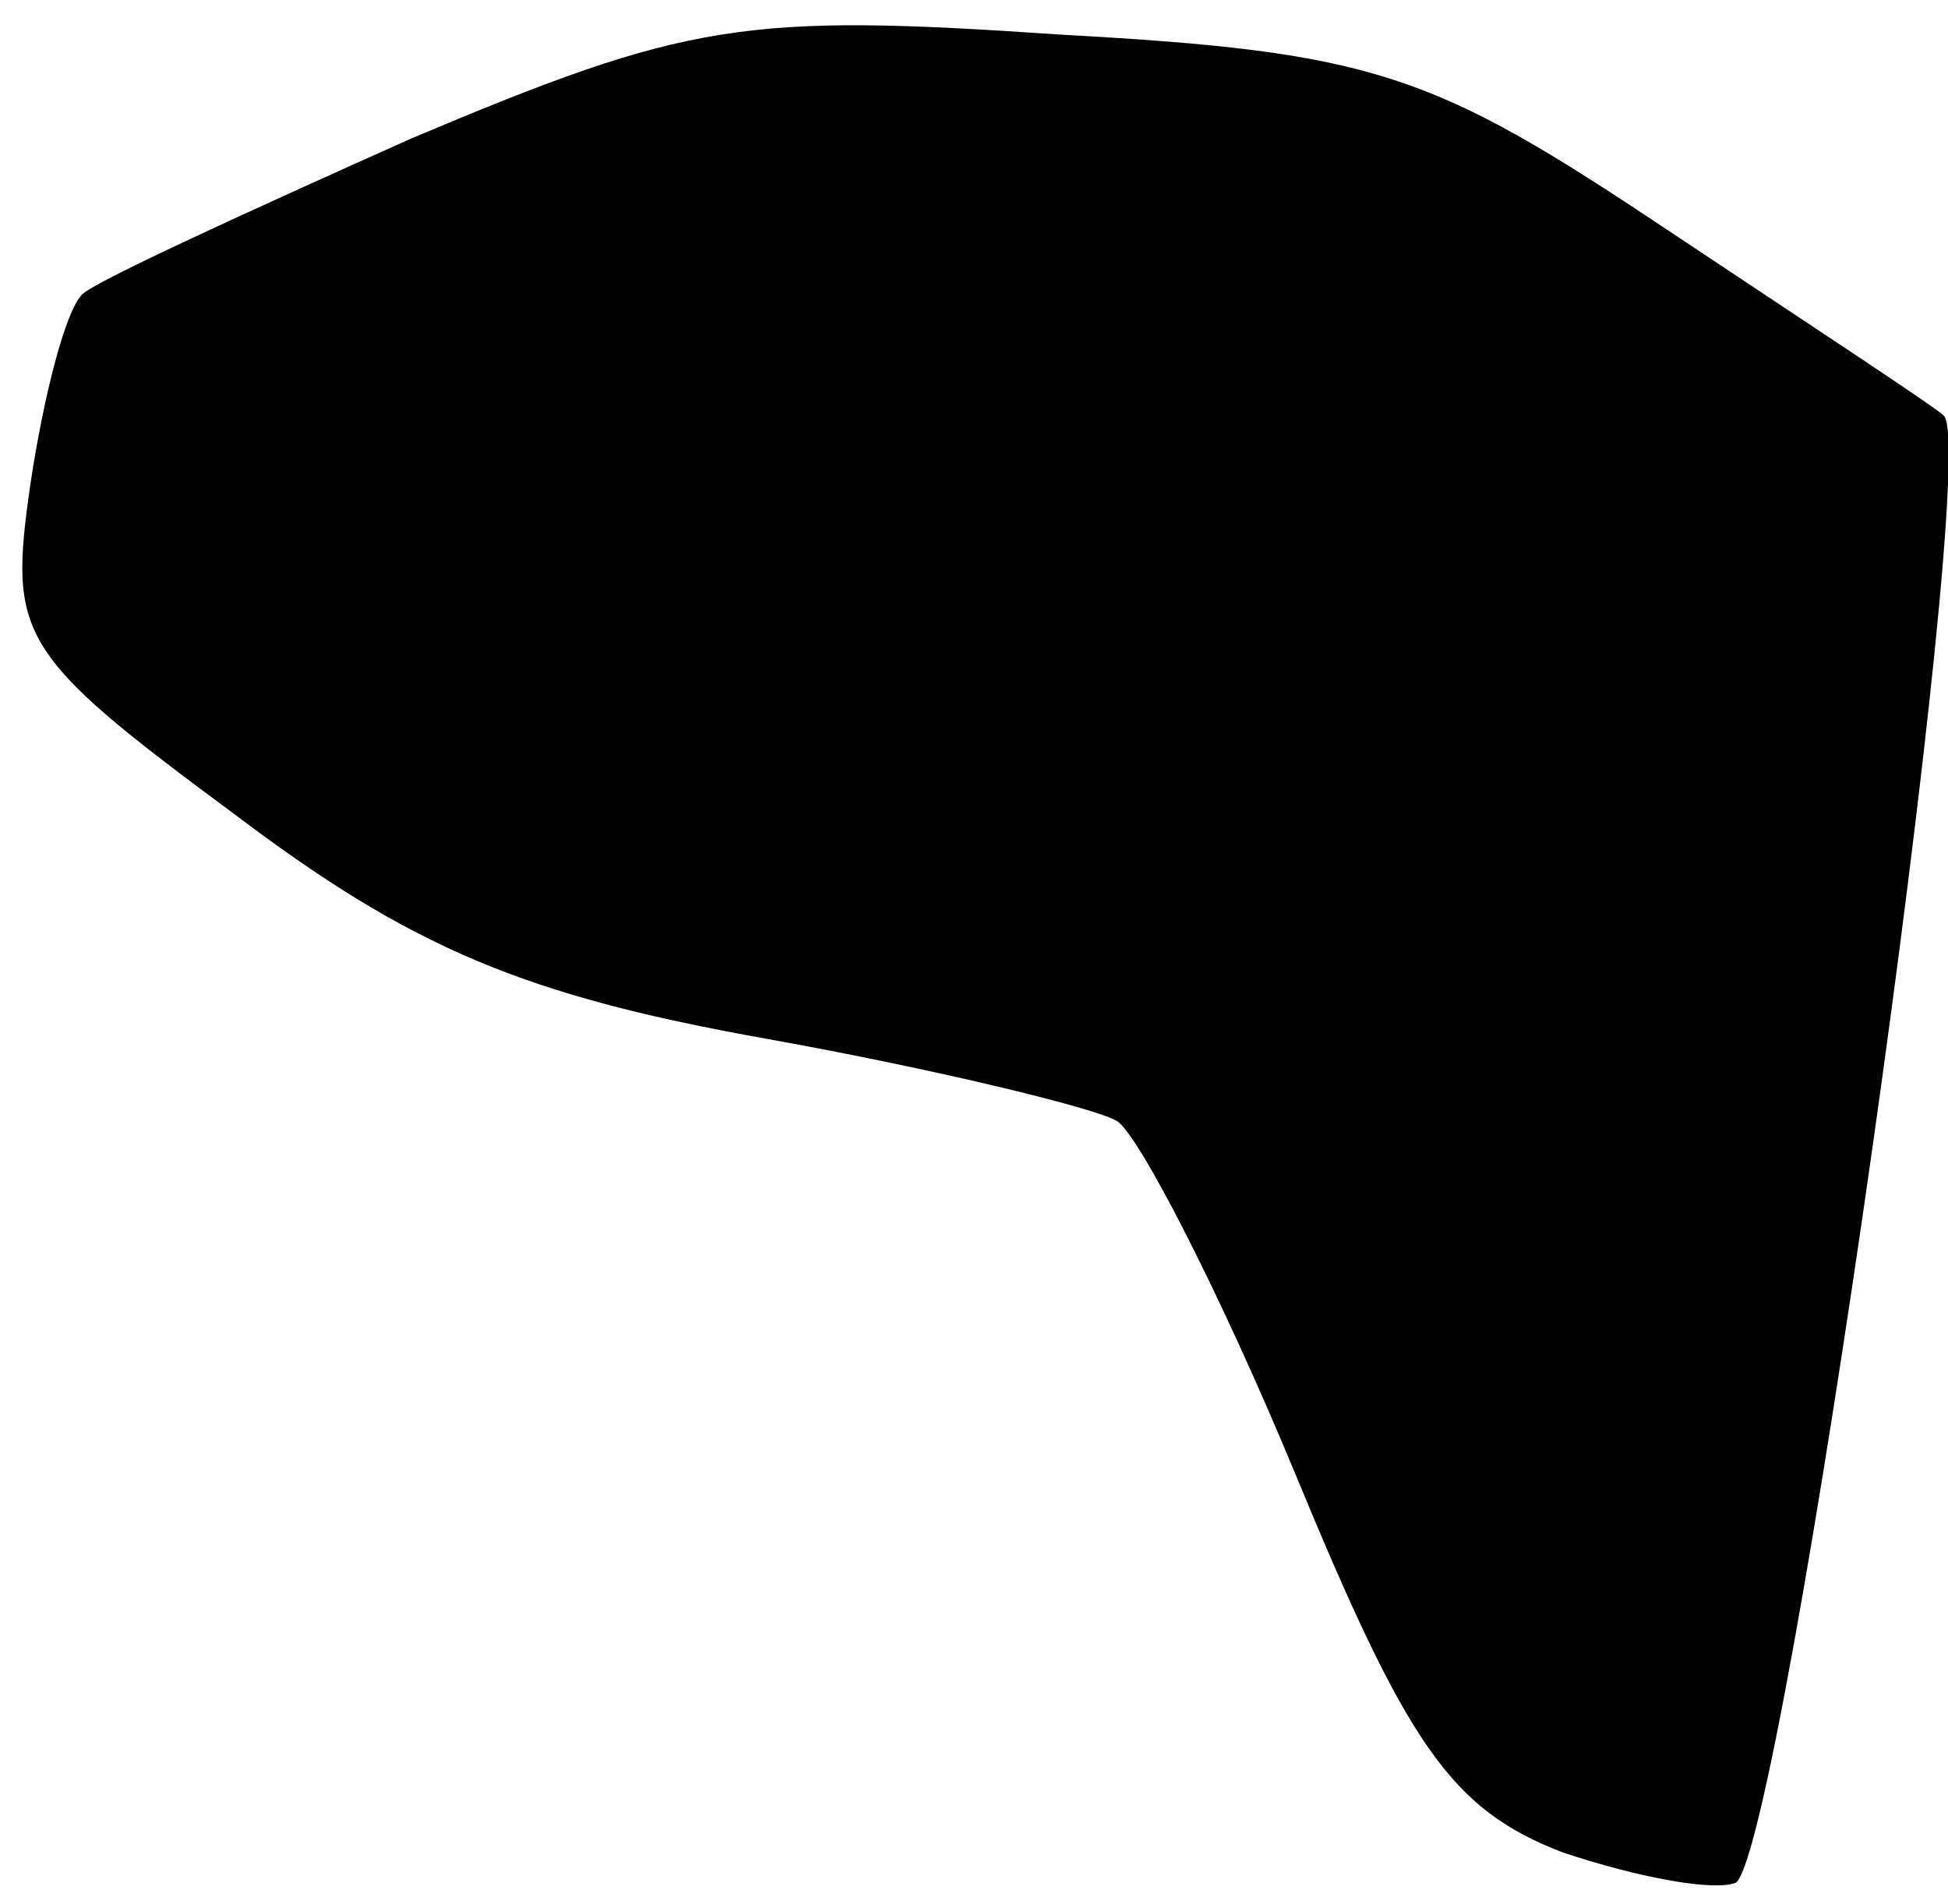 <?xml version="1.0" standalone="no"?>
<!DOCTYPE svg PUBLIC "-//W3C//DTD SVG 20010904//EN"
 "http://www.w3.org/TR/2001/REC-SVG-20010904/DTD/svg10.dtd">
<svg version="1.0" xmlns="http://www.w3.org/2000/svg"
 width="45pt" height="44pt" viewBox="0 0 45 44"
 preserveAspectRatio="xMidYMid meet">
<g transform="translate(0,44) scale(0.1,-0.1)"
fill="#000000" stroke="none">
<path fill="#000000" stroke="none" d="M95 408 c-38 -17 -73 -33 -76 -36 -4
-4 -9 -24 -12 -44 -5 -35 -3 -39 47 -76 41 -31 67 -42 123 -52 39 -7 76 -16
81 -19 5 -3 24 -40 41 -81 26 -63 36 -78 62 -88 18 -6 35 -9 40 -7 11 8 57
331 48 339 -2 2 -31 21 -64 43 -54 36 -67 41 -140 45 -73 5 -86 3 -150 -24z"/>
</g>
</svg>
